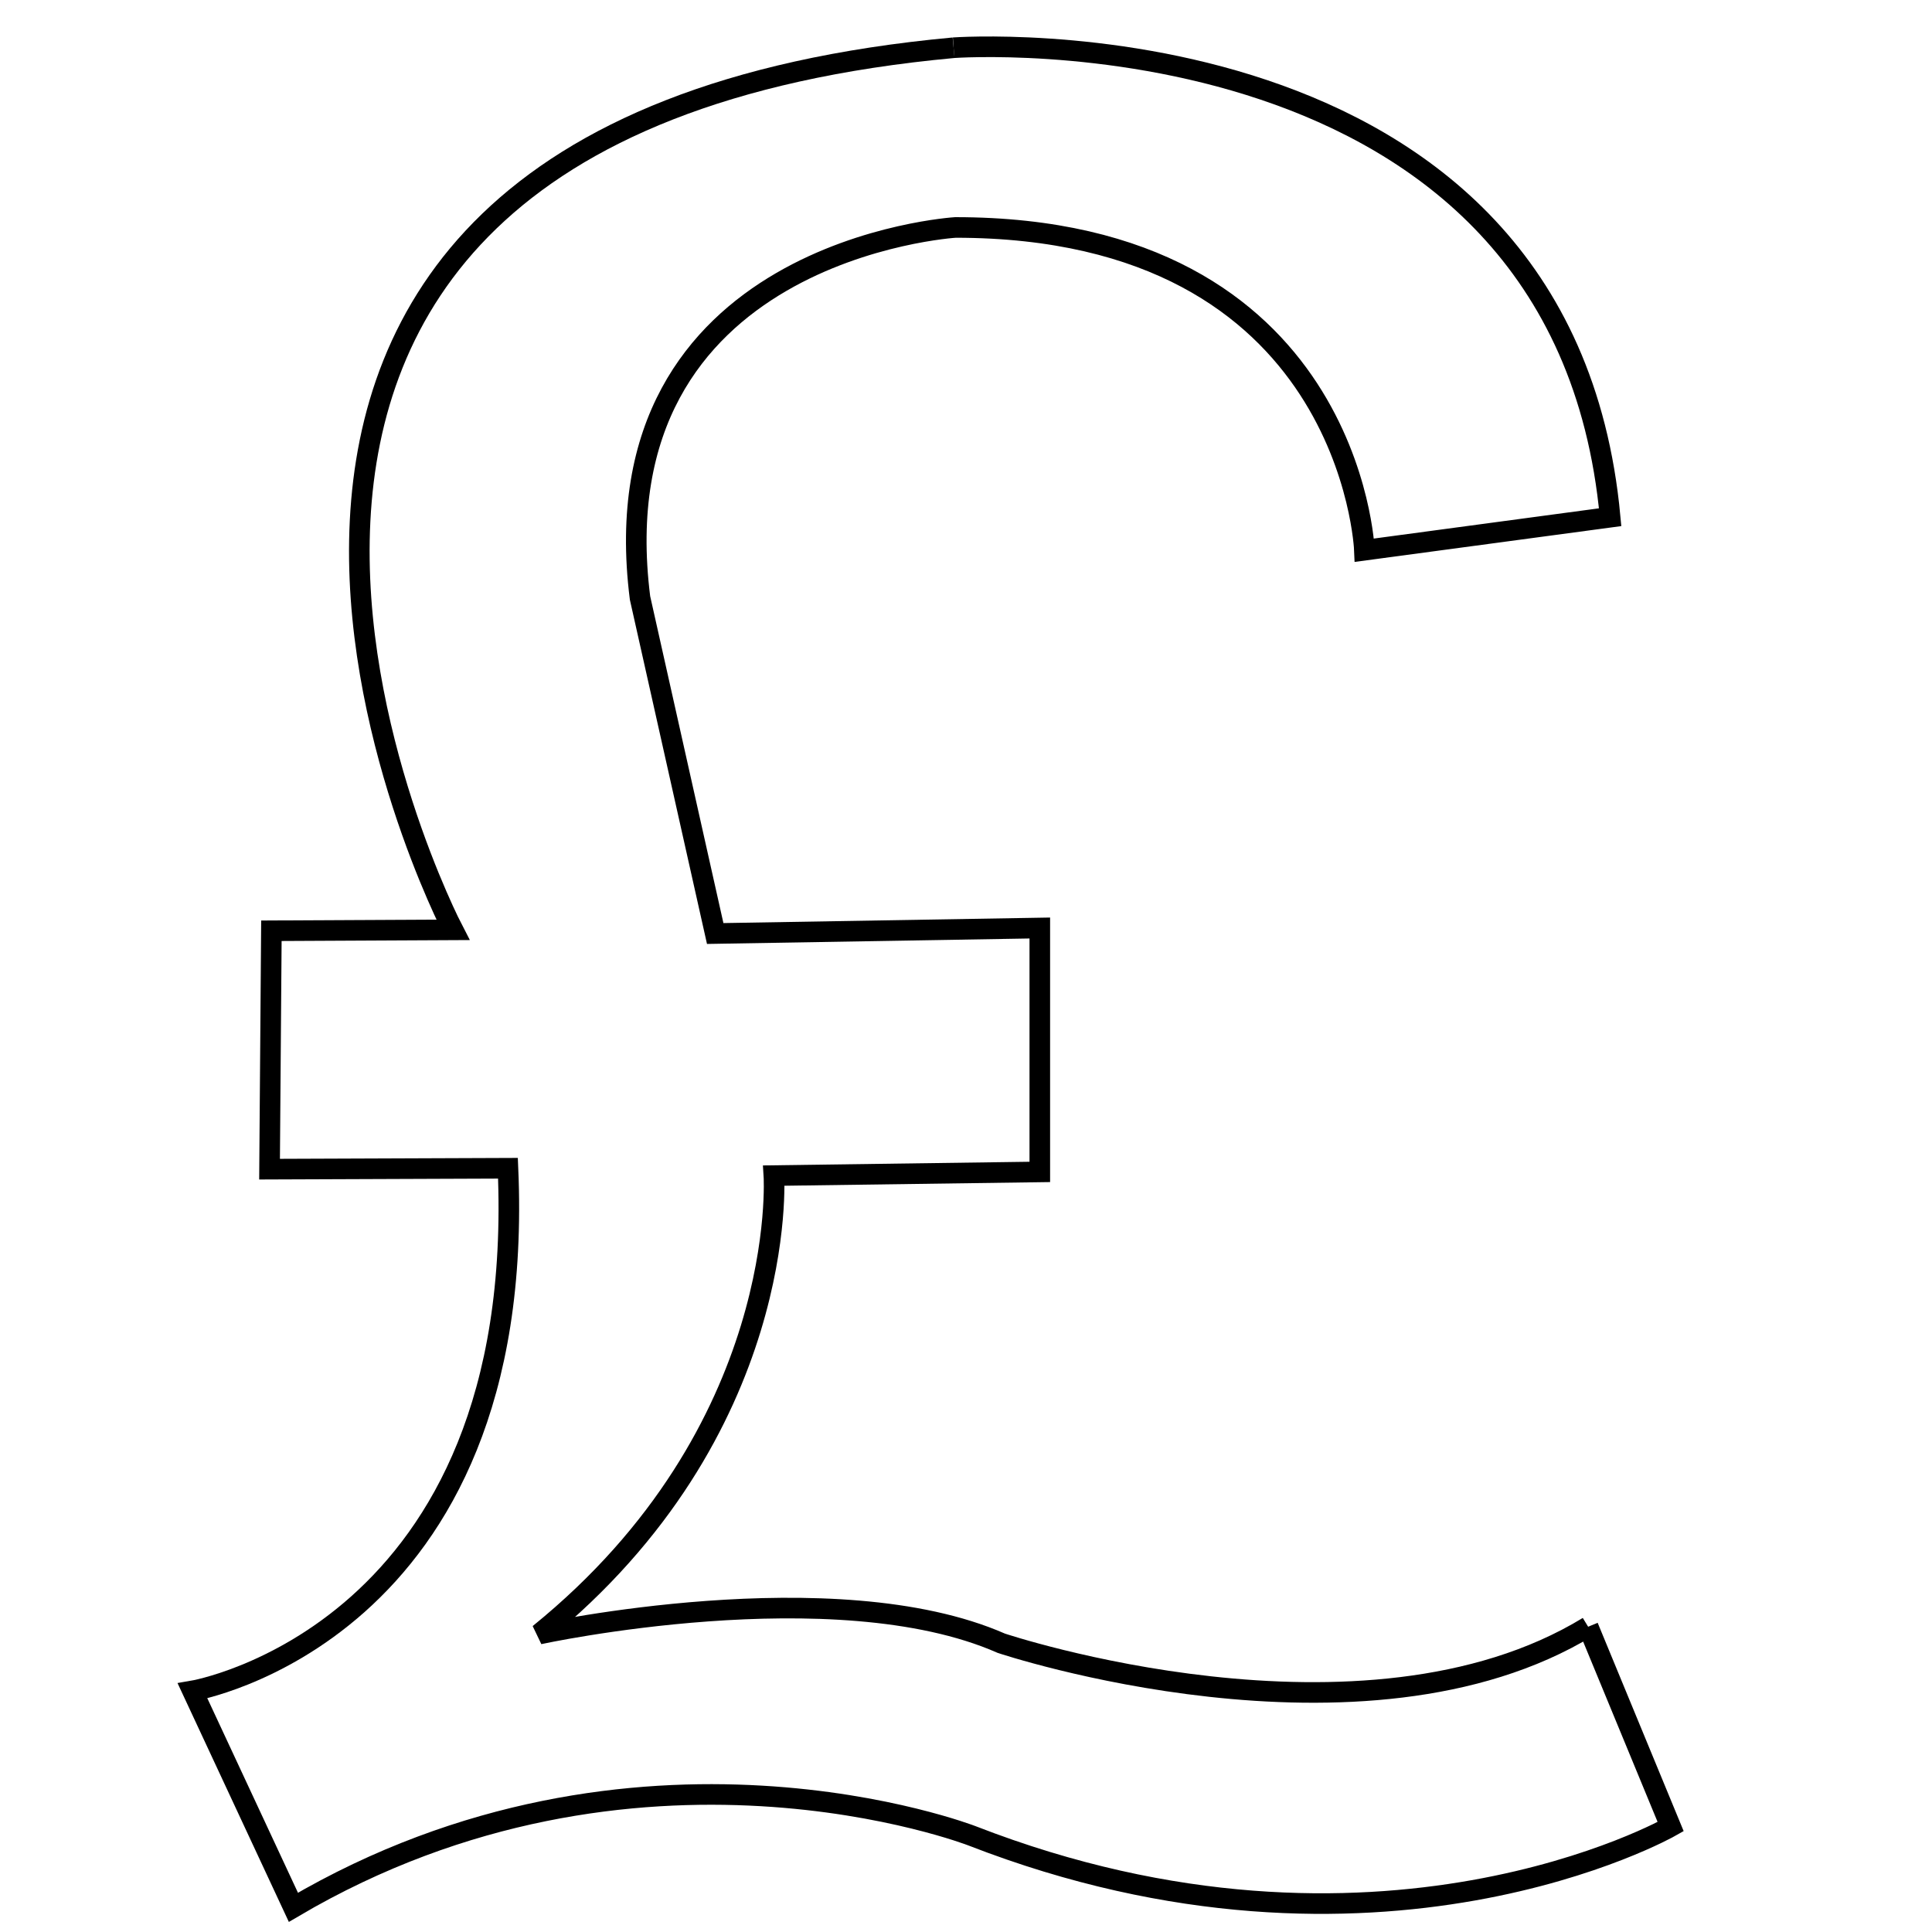 <?xml version="1.0" encoding="UTF-8" standalone="no"?>
<!-- Created with Inkscape (http://www.inkscape.org/) -->

<svg
   xmlns:dc="http://purl.org/dc/elements/1.1/"
   xmlns:cc="http://creativecommons.org/ns#"
   xmlns:rdf="http://www.w3.org/1999/02/22-rdf-syntax-ns#"
   xmlns:svg="http://www.w3.org/2000/svg"
   xmlns="http://www.w3.org/2000/svg"
   xmlns:sodipodi="http://sodipodi.sourceforge.net/DTD/sodipodi-0.dtd"
   xmlns:inkscape="http://www.inkscape.org/namespaces/inkscape"
   width="256mm"
   height="256mm"
   viewBox="0 0 256 256"
   version="1.1"
   id="svg8"
   inkscape:version="0.92.2 2405546, 2018-03-11"
   sodipodi:docname="sterling.svg">
  <defs
     id="defs2" />
  <sodipodi:namedview
     id="base"
     pagecolor="#ffffff"
     bordercolor="#666666"
     borderopacity="1.0"
     inkscape:pageopacity="0.0"
     inkscape:pageshadow="2"
     inkscape:zoom="0.49497475"
     inkscape:cx="385.39442"
     inkscape:cy="711.52285"
     inkscape:document-units="mm"
     inkscape:current-layer="layer1"
     showgrid="false"
     inkscape:window-width="1640"
     inkscape:window-height="1010"
     inkscape:window-x="20"
     inkscape:window-y="575"
     inkscape:window-maximized="0"
     fit-margin-top="0"
     fit-margin-left="0"
     fit-margin-right="0"
     fit-margin-bottom="0" />
  <g
     inkscape:label="Layer 1"
     inkscape:groupmode="layer"
     id="layer1"
     transform="translate(-0.04,20.442)" />
  <g
     inkscape:groupmode="layer"
     id="layer2"
     inkscape:label="Layer 2"
     transform="translate(-0.04,20.442)">
    <path
       style="fill:none;stroke:#000000;stroke-width:2.728;stroke-linecap:butt;stroke-linejoin:miter;stroke-miterlimit:4;stroke-dasharray:none;stroke-opacity:1"
       d="m 126.398,-14.118 c 0,0 80.677,-5.832 86.995,62.209 l -32.562,4.374 c 0,0 -1.701,-42.768 -54.19,-42.768 0,0 -47.629,2.916 -41.796,49.087 l 9.963,44.469 43.011,-0.729 v 32.319 l -35.235,0.486 c 0,0 2.187,33.777 -31.104,60.751 0,0 39.123,-8.505 61.237,1.215 0,0 47.871,16.038 77.761,-2.187"
       id="path22"
       inkscape:connector-curvature="0" />
    <path
       style="fill:none;stroke:#000000;stroke-width:2.728;stroke-linecap:butt;stroke-linejoin:miter;stroke-miterlimit:4;stroke-dasharray:none;stroke-opacity:1"
       d="m 210.477,195.108 10.935,26.487 c 0,0 -38.88,22.113 -92.584,1.215 0,0 -44.469,-17.253 -89.911,9.477 L 25.552,203.613 c 0,0 44.469,-7.533 41.796,-69.256 l -31.59,0.121 0.243,-31.59 24.057,-0.121 c 0,0 -54.919,-105.706 66.34,-116.884"
       id="path24"
       inkscape:connector-curvature="0" />
  </g>
</svg>
